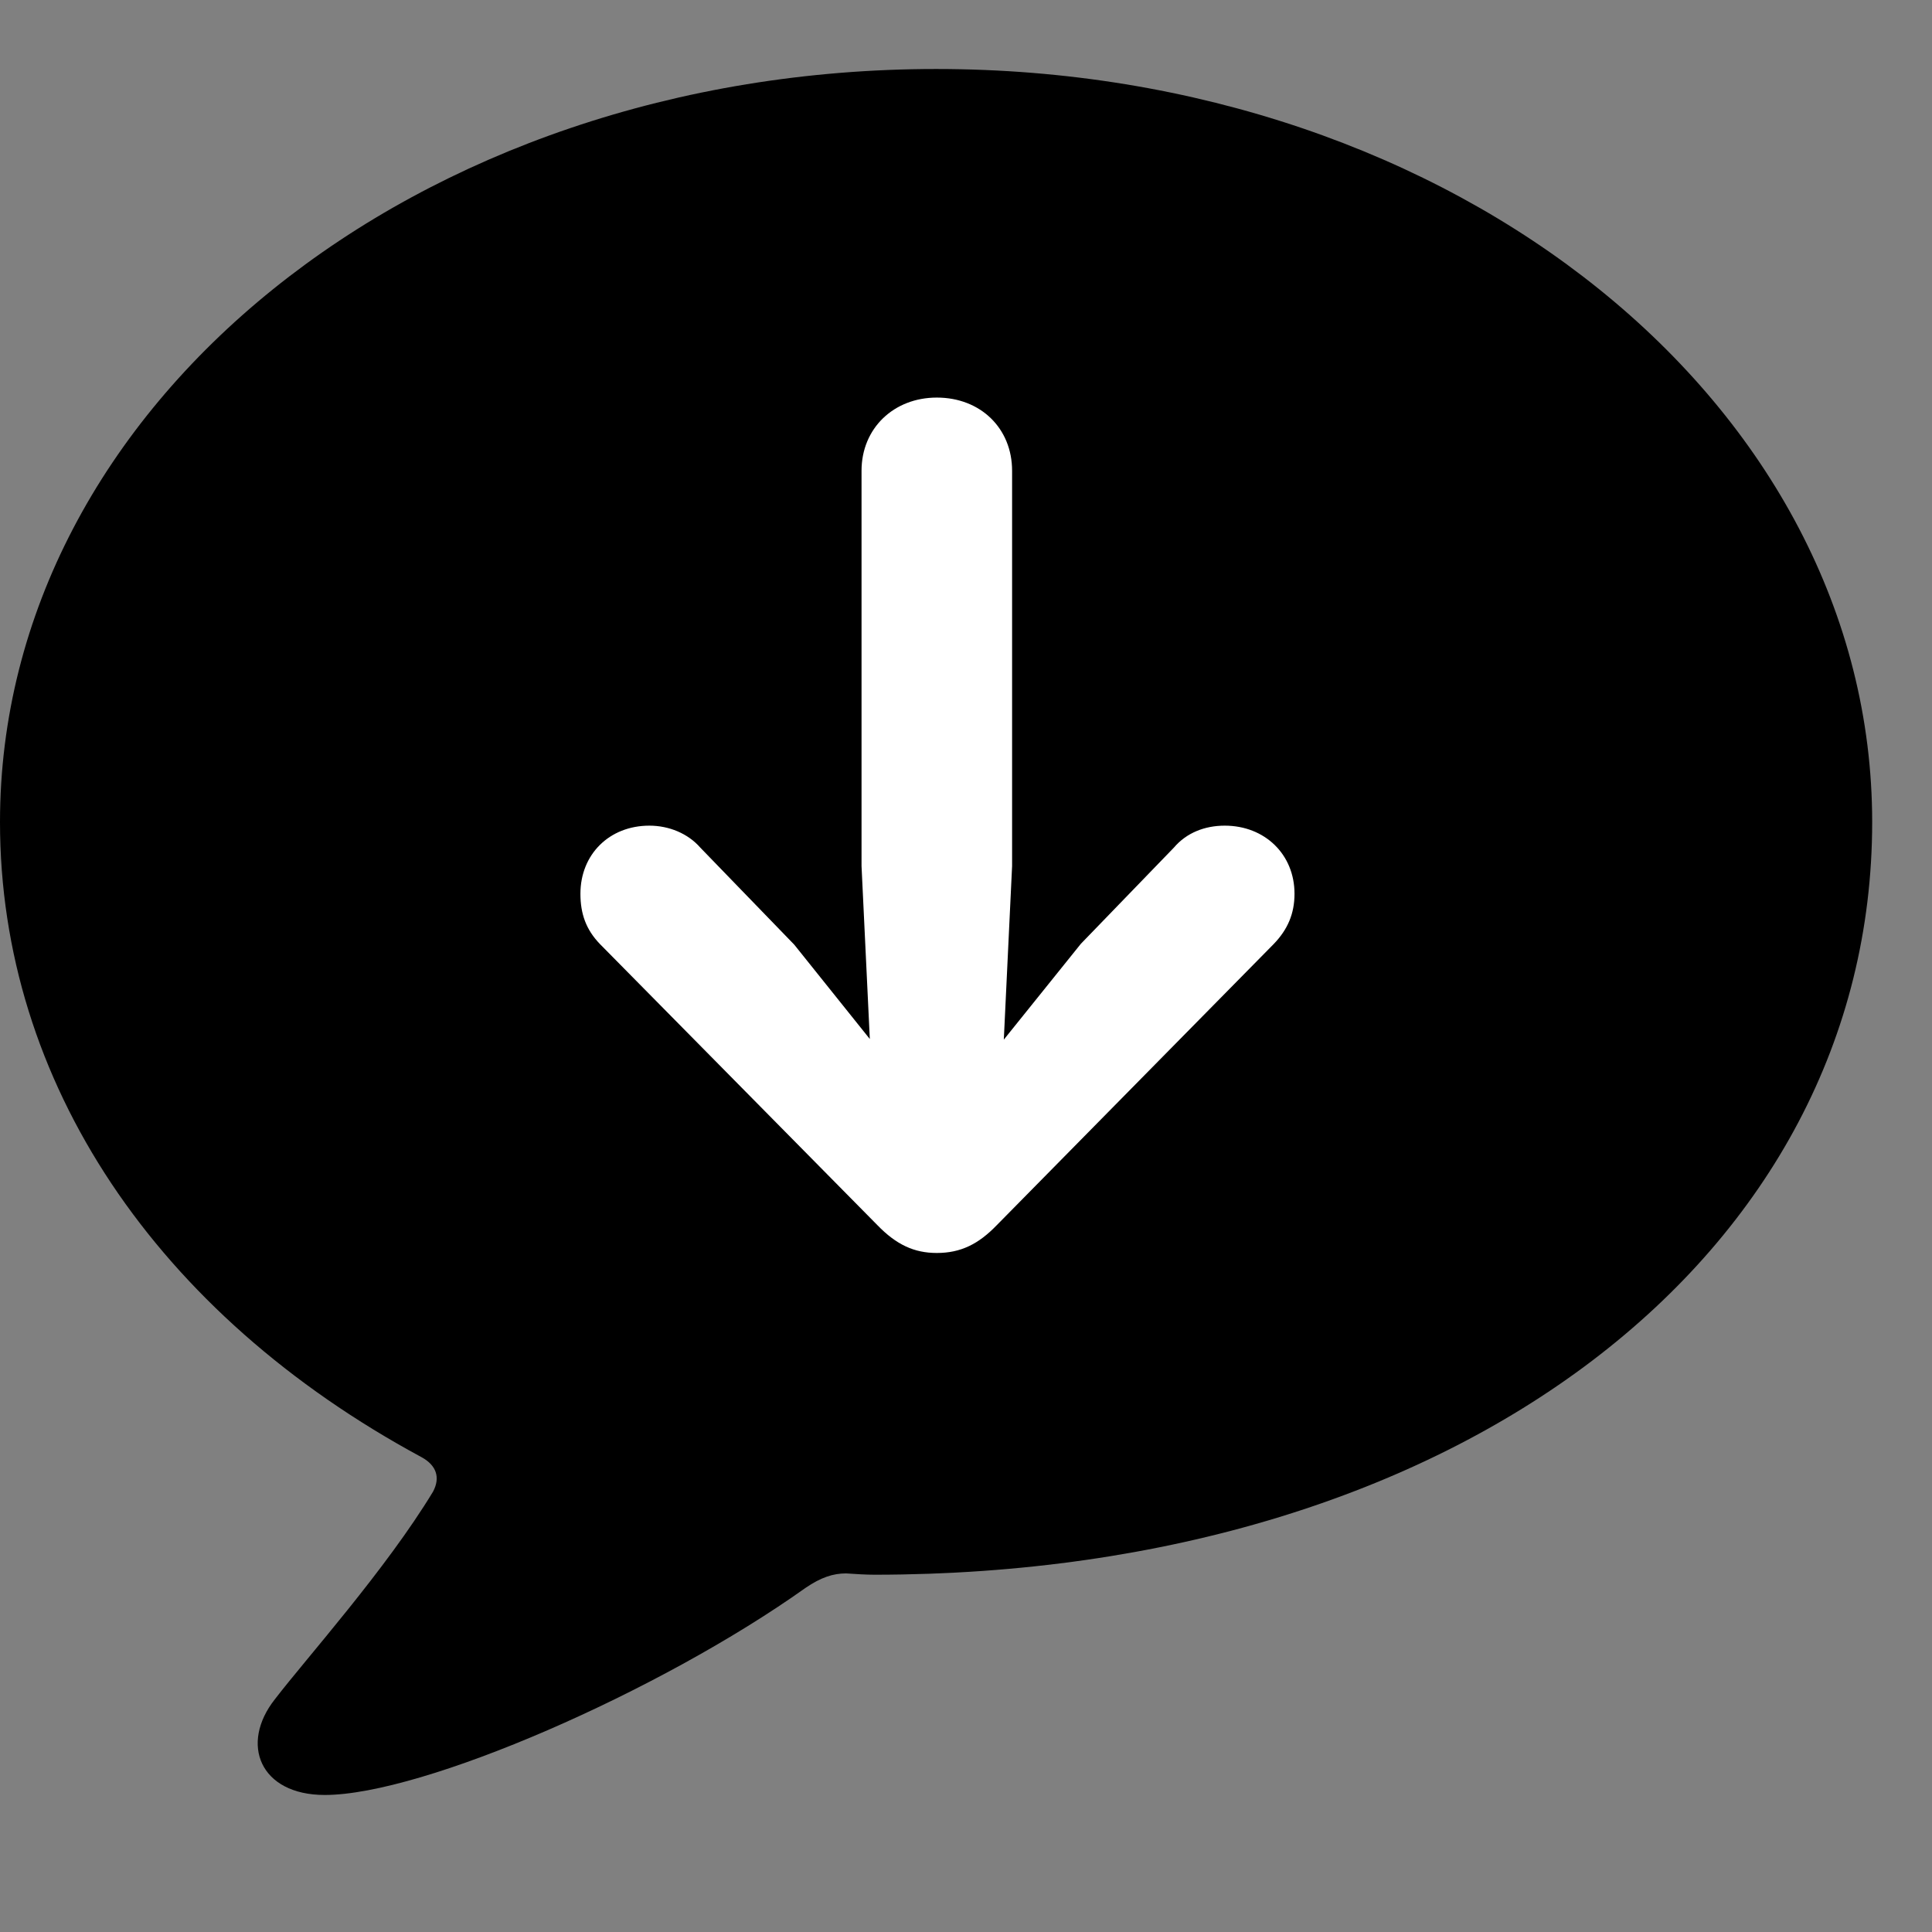 <svg width="28" height="28" viewBox="0 0 28 28" fill="none" xmlns="http://www.w3.org/2000/svg">
<rect x="0" y="0" width="28" height="28" fill="#808080" stroke="none"/>
<path d="M4.706 26.014C6.131 26.014 9.566 24.514 11.674 23.013C11.898 22.86 12.075 22.803 12.262 22.803C12.41 22.813 12.55 22.822 12.681 22.822C21.143 22.816 27.133 18.182 27.133 11.914C27.133 5.872 21.102 1 13.568 1C6.031 1 0 5.872 0 11.914C0 15.681 2.269 19.048 6.112 21.12C6.324 21.237 6.385 21.413 6.276 21.618C5.591 22.749 4.446 24.025 3.986 24.624C3.47 25.275 3.768 26.014 4.706 26.014Z" fill="black"/>
<path d="M13.577 5.762C14.211 5.762 14.668 6.207 14.668 6.823V12.551L14.548 15.067L15.665 13.678L17.013 12.284C17.196 12.069 17.461 11.966 17.75 11.966C18.33 11.966 18.761 12.382 18.761 12.953C18.761 13.243 18.661 13.473 18.459 13.682L14.446 17.756C14.182 18.03 13.924 18.159 13.577 18.159C13.25 18.159 12.991 18.04 12.716 17.756L8.695 13.682C8.493 13.473 8.412 13.243 8.412 12.953C8.412 12.382 8.831 11.966 9.411 11.966C9.695 11.966 9.97 12.079 10.149 12.284L11.511 13.691L12.606 15.058L12.486 12.551V6.823C12.486 6.207 12.953 5.762 13.577 5.762Z" fill="white"/>
</svg>
